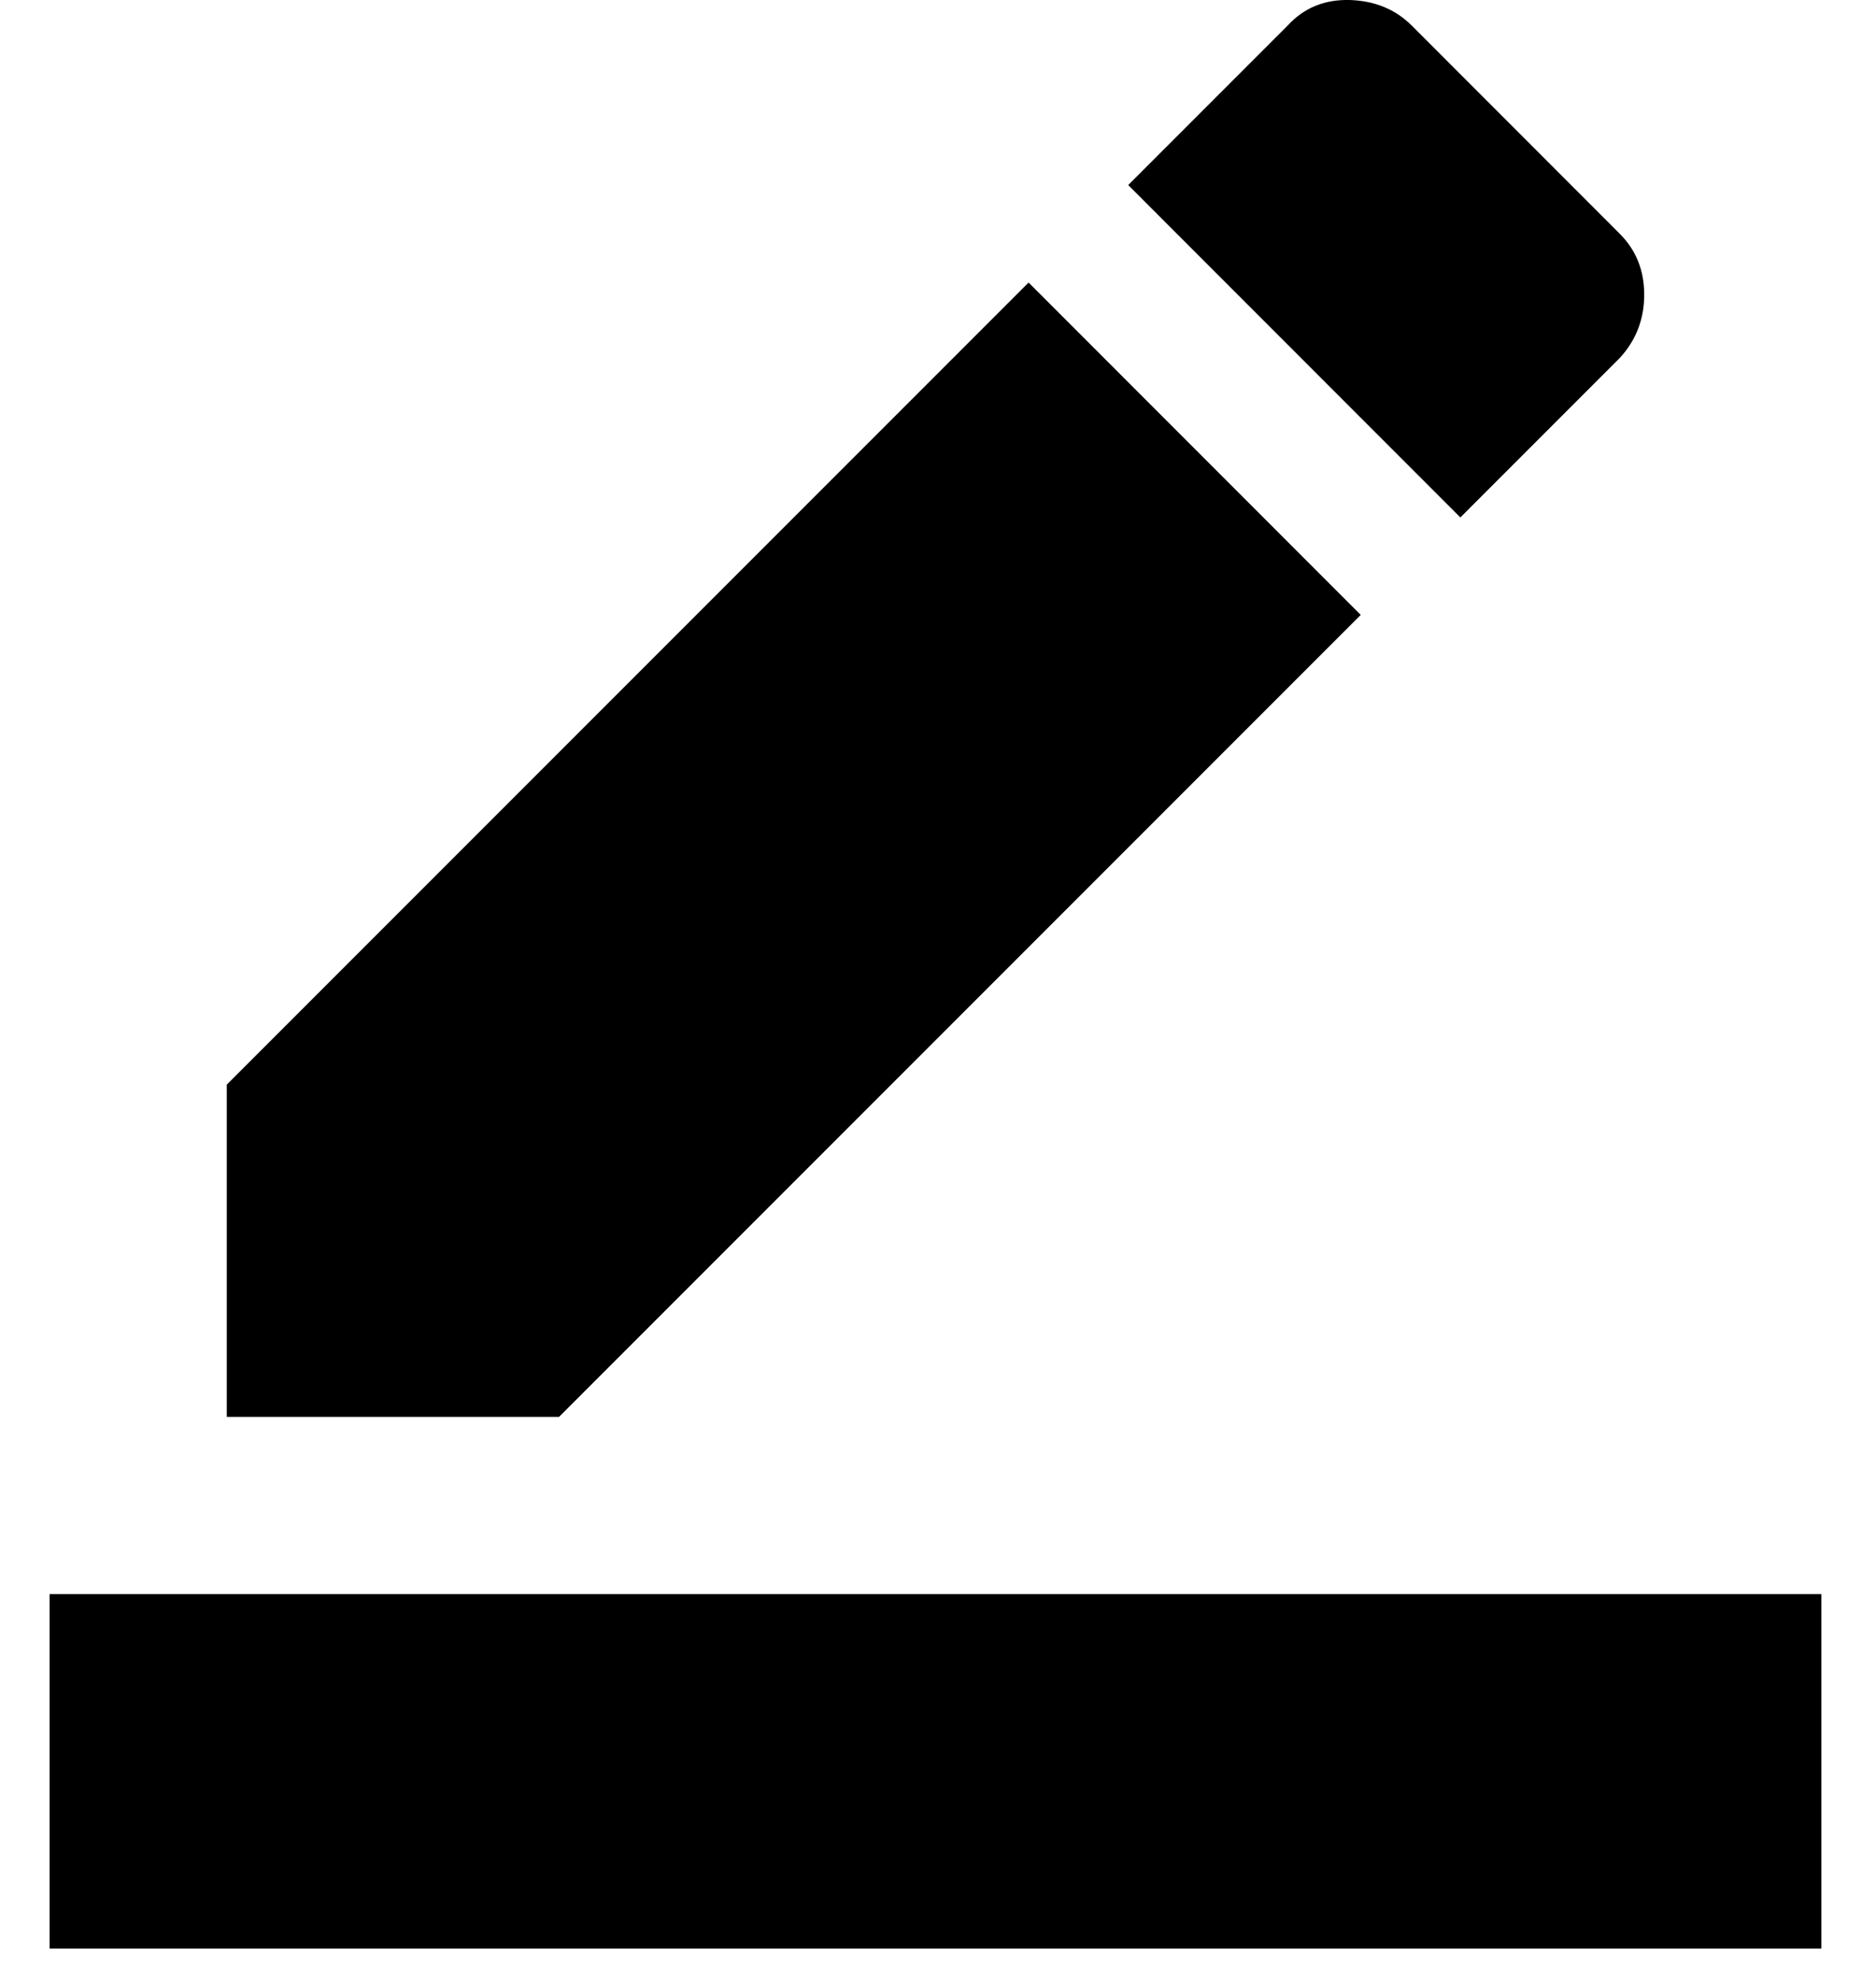 <svg width="18" height="19" viewBox="0 0 18 19" fill="none" xmlns="http://www.w3.org/2000/svg">
<path d="M0.476 18.69V15.29H17.476V18.69H0.476ZM2.176 13.59V10.403L9.869 2.71L13.056 5.898L5.364 13.59H2.176ZM14.012 4.963L10.825 1.775L12.355 0.245C12.511 0.075 12.709 -0.006 12.95 0C13.191 0.008 13.389 0.089 13.545 0.245L15.542 2.243C15.698 2.399 15.776 2.593 15.776 2.827C15.776 3.061 15.698 3.263 15.542 3.433L14.012 4.963Z" fill="black"/>
</svg>
